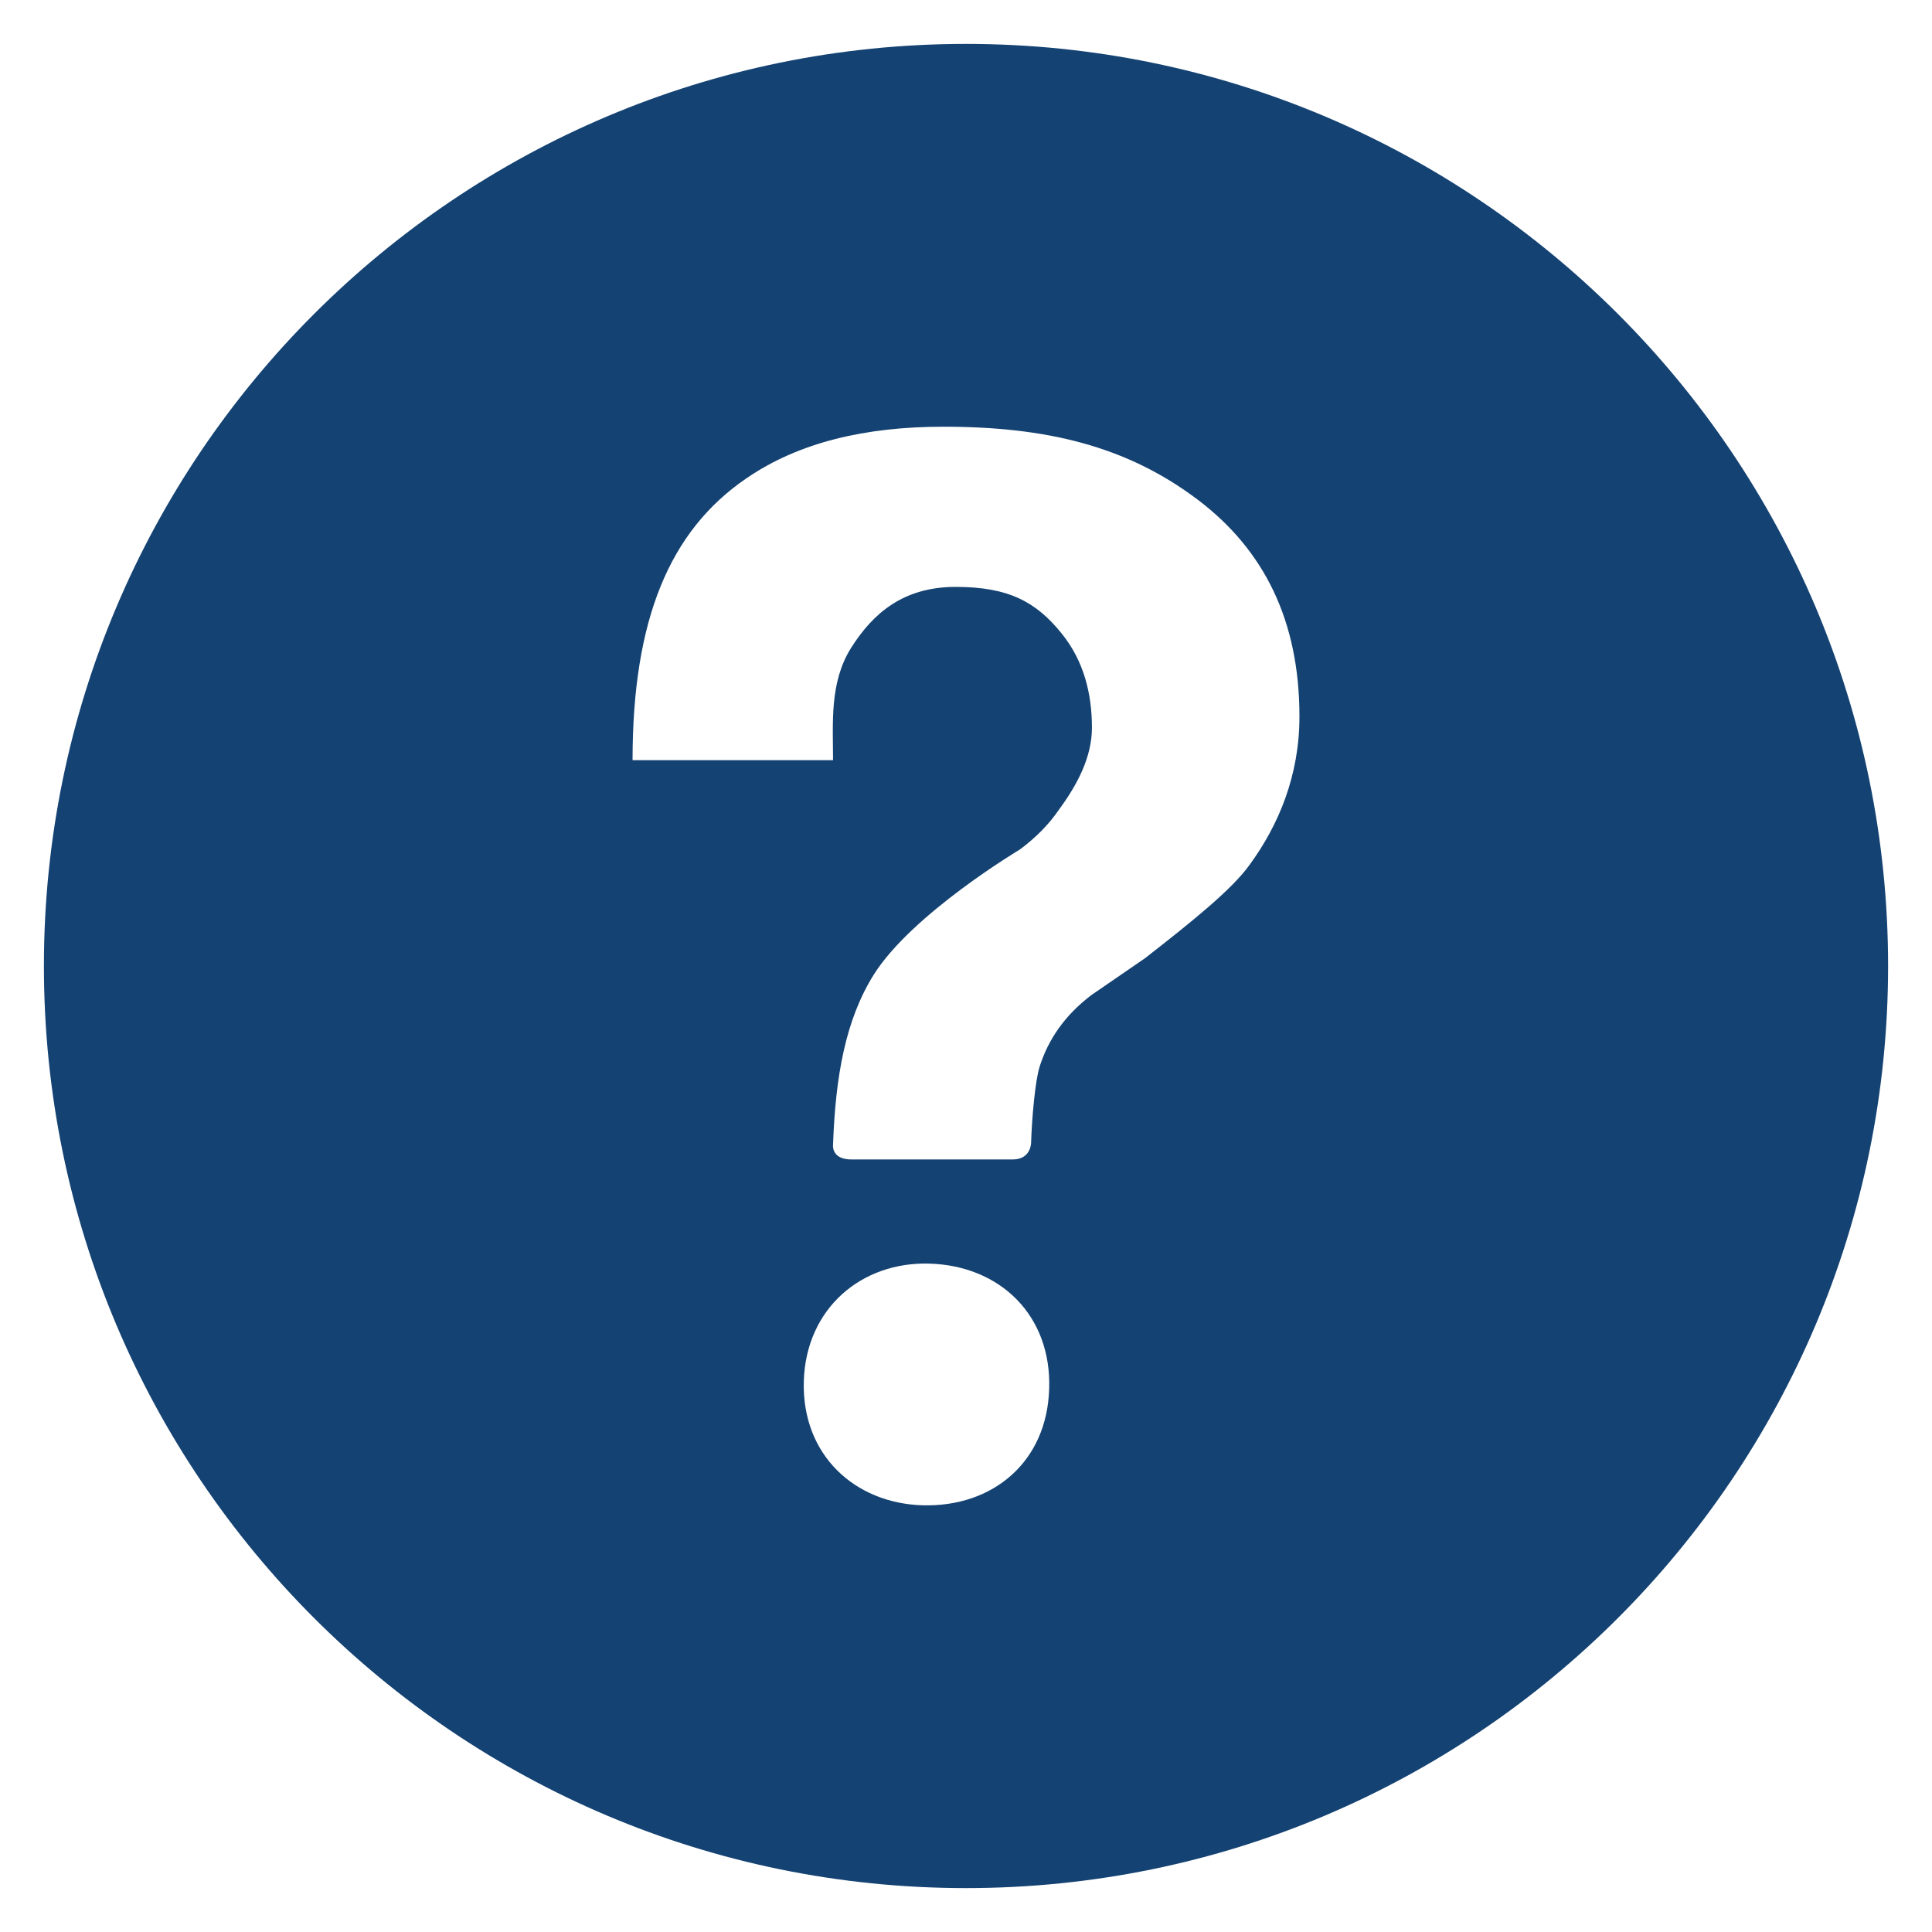 <svg width="22" height="22" viewBox="0 0 22 22" fill="none" xmlns="http://www.w3.org/2000/svg">
<path d="M11 0.5C5.202 0.5 0.5 5.202 0.5 11C0.5 16.798 5.202 21.5 11 21.5C16.798 21.5 21.5 16.798 21.5 11C21.5 5.202 16.798 0.5 11 0.5ZM11.947 15.814C11.923 16.648 11.305 17.164 10.503 17.141C9.734 17.117 9.13 16.569 9.153 15.73C9.177 14.895 9.814 14.366 10.583 14.389C11.389 14.412 11.975 14.98 11.947 15.814ZM14.23 9.847C14.033 10.123 13.592 10.48 13.039 10.911L12.425 11.333C12.125 11.562 11.938 11.834 11.839 12.144C11.787 12.308 11.75 12.734 11.741 13.02C11.736 13.077 11.703 13.203 11.53 13.203H9.697C9.505 13.203 9.481 13.091 9.486 13.034C9.514 12.256 9.627 11.614 9.95 11.098C10.386 10.405 11.614 9.673 11.614 9.673C11.802 9.533 11.947 9.383 12.059 9.219C12.266 8.938 12.434 8.623 12.434 8.286C12.434 7.897 12.341 7.527 12.092 7.217C11.802 6.856 11.488 6.683 10.883 6.683C10.287 6.683 9.941 6.983 9.692 7.377C9.444 7.77 9.486 8.234 9.486 8.656H7.203C7.203 7.062 7.62 6.045 8.502 5.445C9.097 5.037 9.856 4.859 10.742 4.859C11.905 4.859 12.828 5.075 13.644 5.694C14.398 6.266 14.797 7.072 14.797 8.159C14.797 8.83 14.562 9.392 14.23 9.847Z" fill="#144272"/>
</svg>
